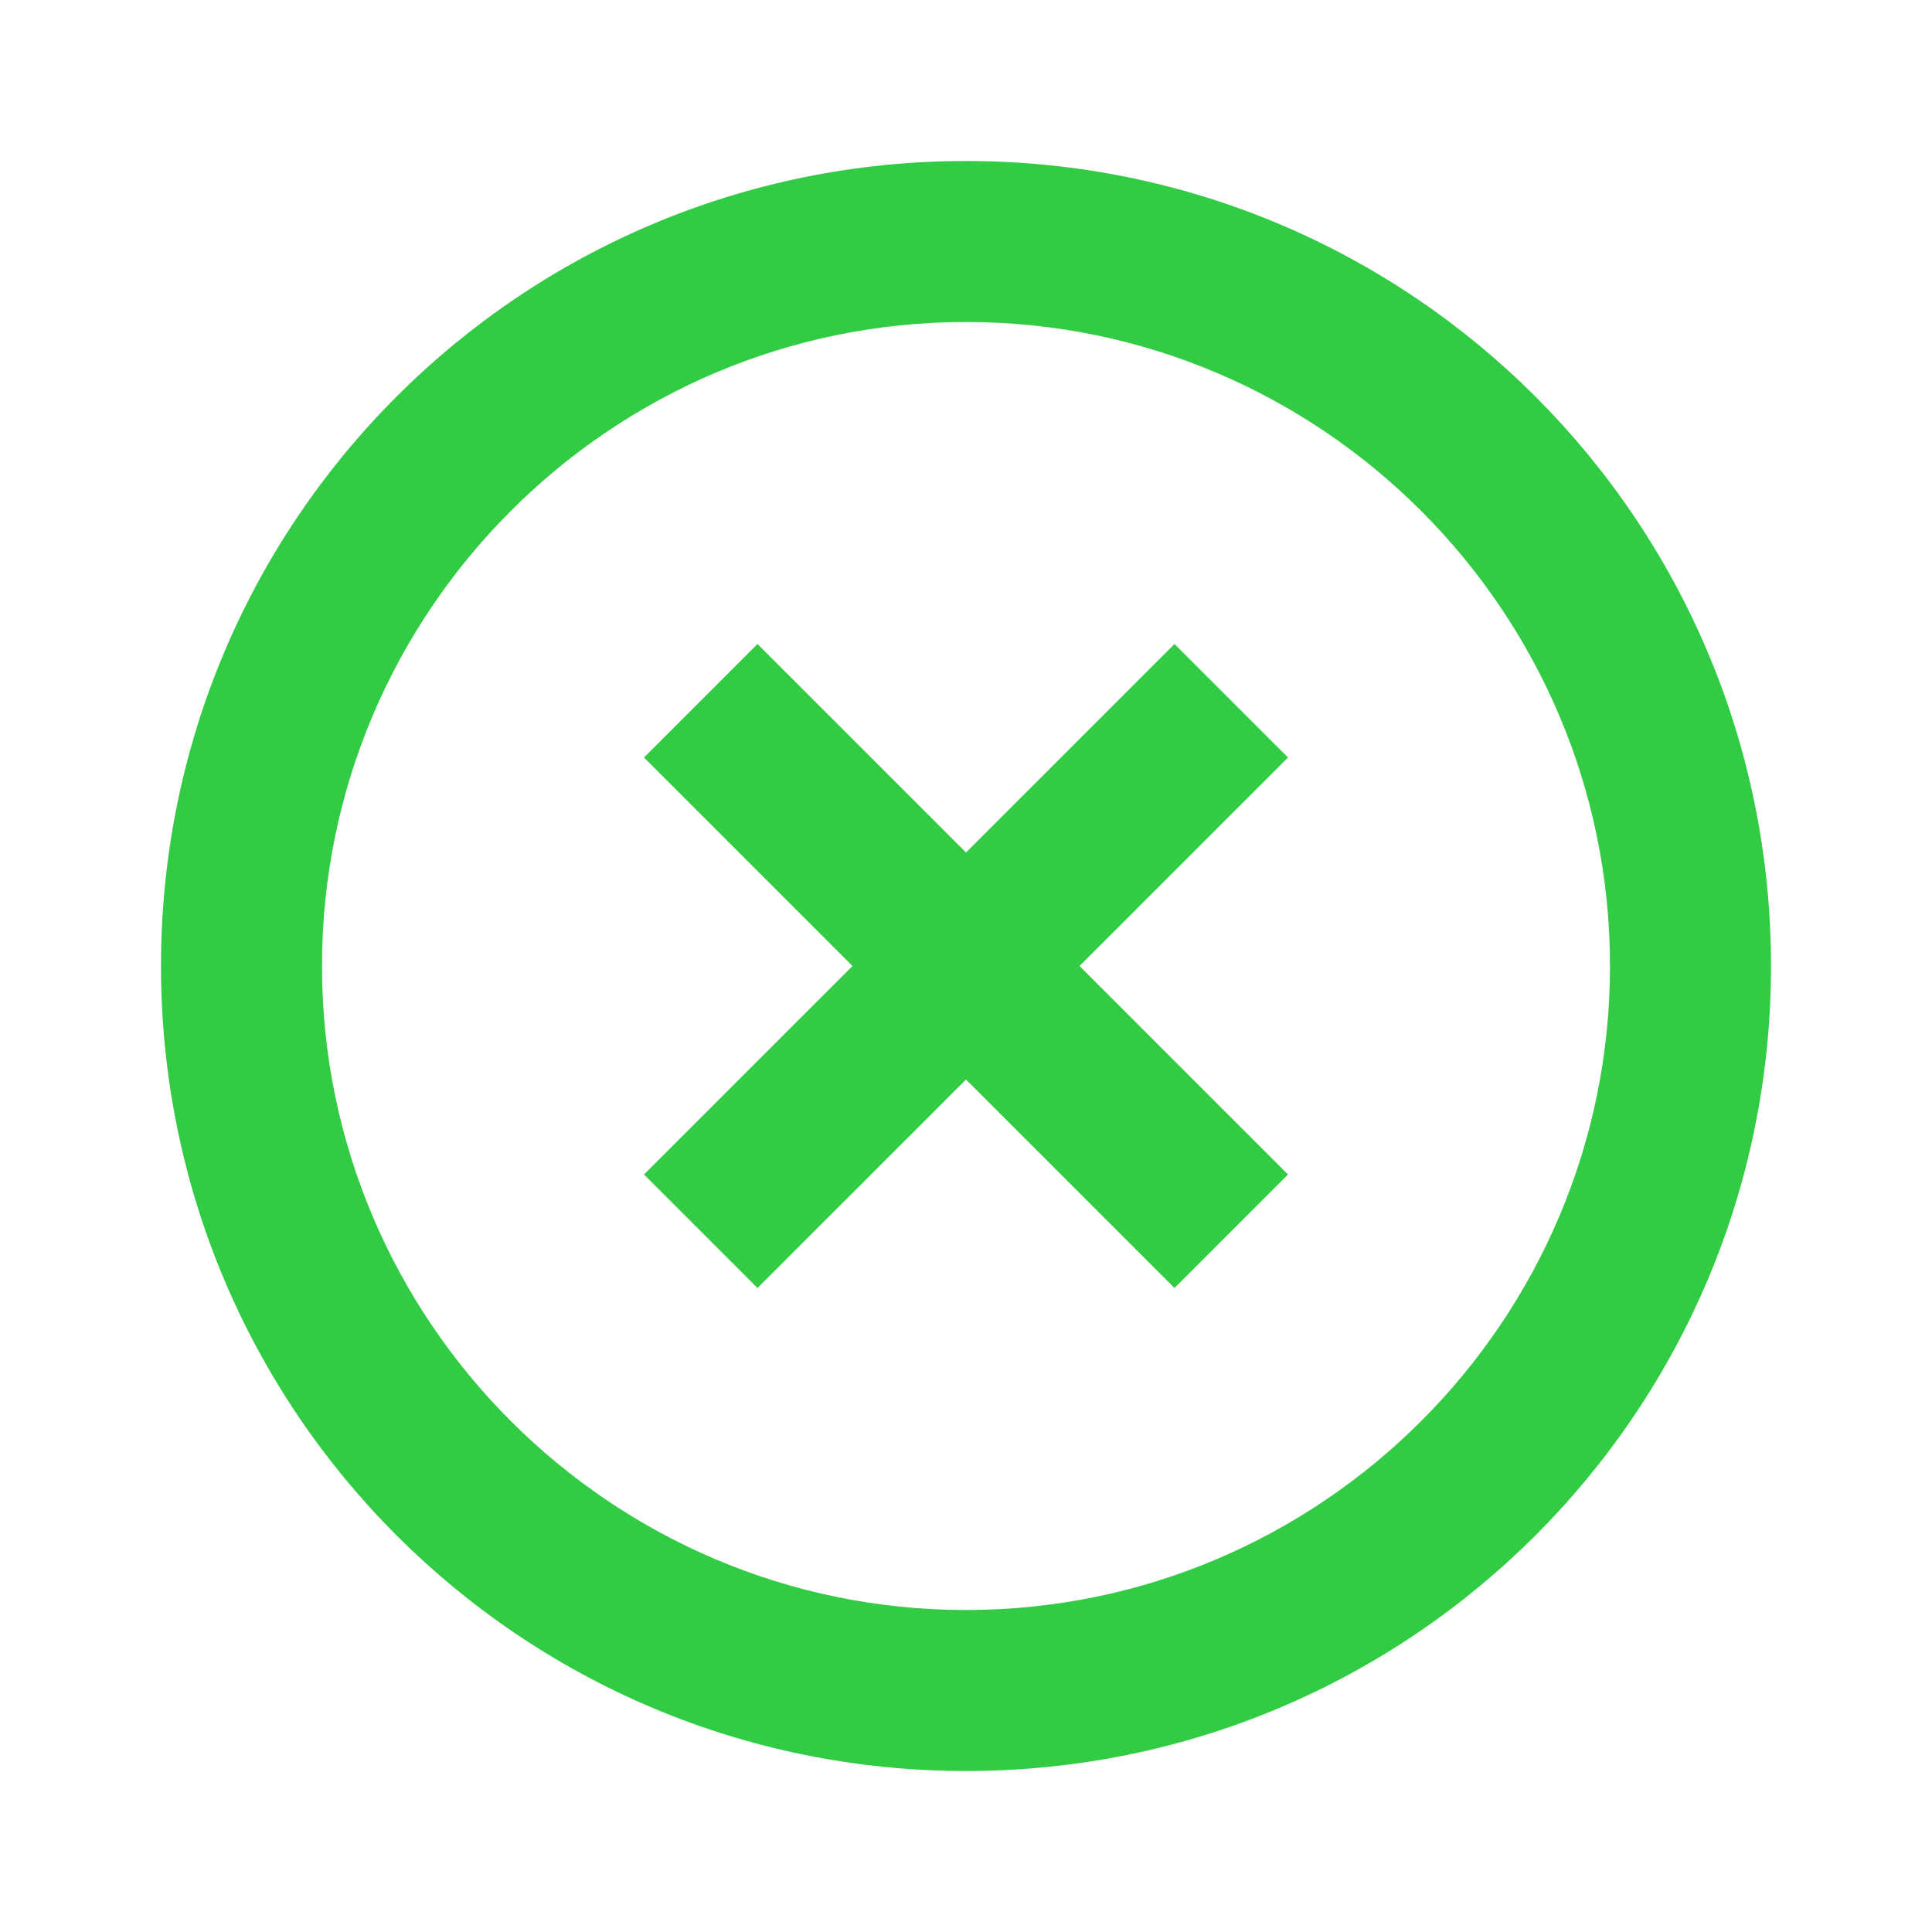 <svg width="200" height="200" viewBox="0 0 200 200" fill="none" xmlns="http://www.w3.org/2000/svg">
<path d="M121.583 66.667L100 88.25L78.416 66.667L66.666 78.417L88.25 100L66.666 121.583L78.416 133.333L100 111.75L121.583 133.333L133.333 121.583L111.75 100L133.333 78.417L121.583 66.667ZM100 16.667C53.916 16.667 16.666 53.917 16.666 100C16.666 146.083 53.916 183.333 100 183.333C146.083 183.333 183.333 146.083 183.333 100C183.333 53.917 146.083 16.667 100 16.667ZM100 166.667C63.25 166.667 33.333 136.75 33.333 100C33.333 63.25 63.25 33.333 100 33.333C136.75 33.333 166.667 63.25 166.667 100C166.667 136.75 136.75 166.667 100 166.667Z" fill="#31CC44"/>
</svg>
